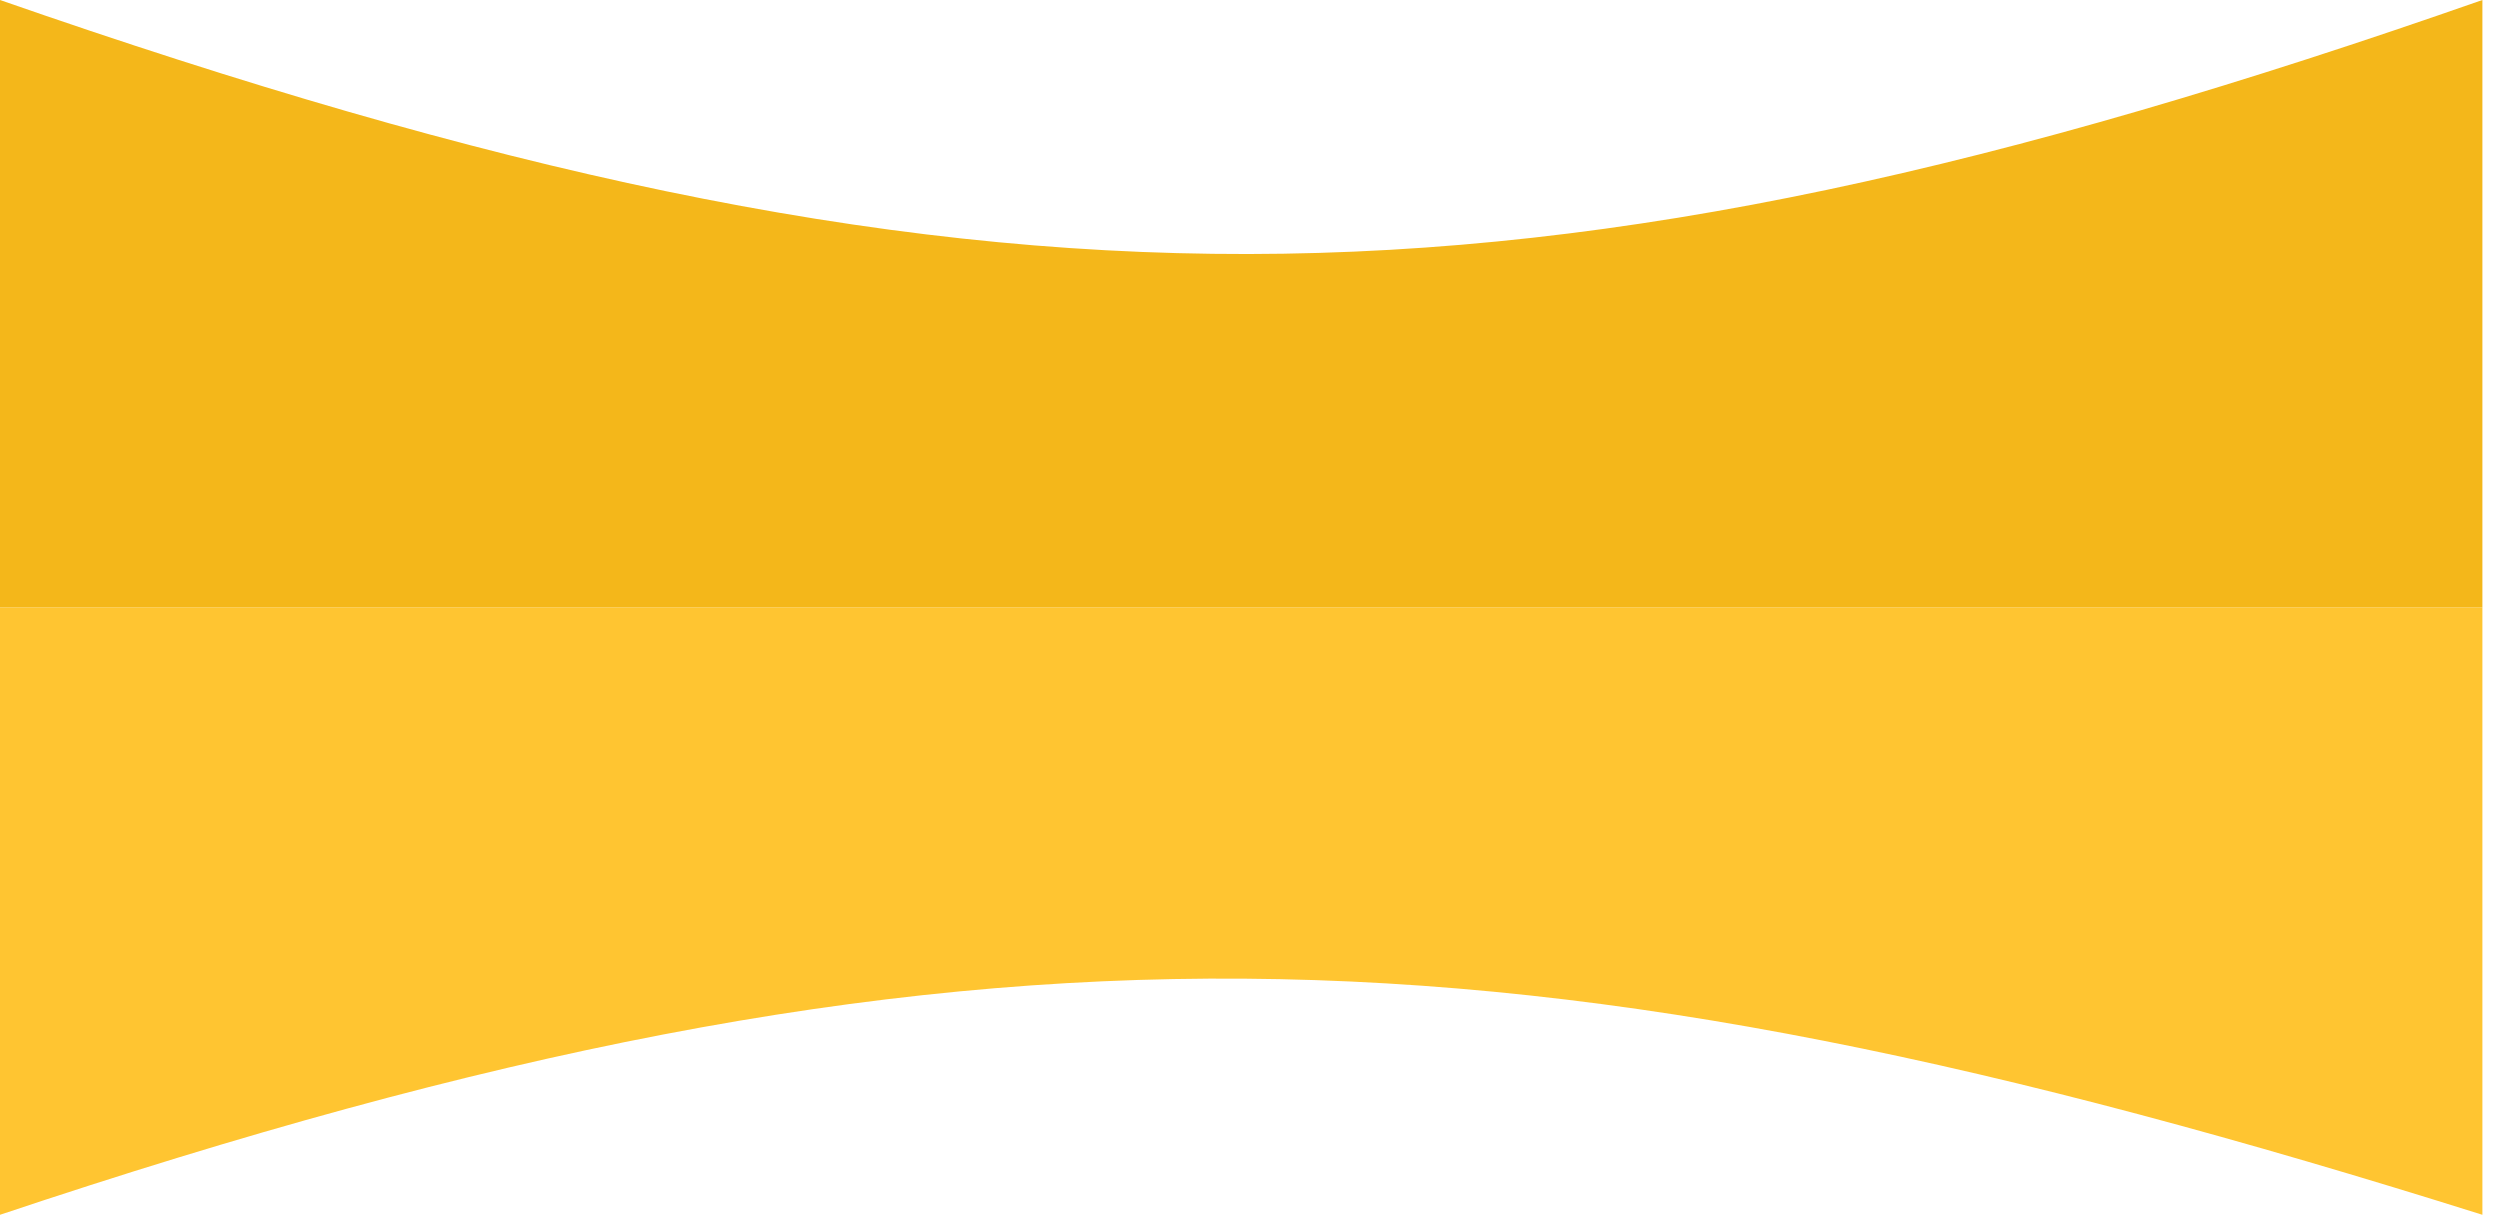 <svg width="71" height="35" viewBox="0 0 71 35" fill="none" xmlns="http://www.w3.org/2000/svg">
<path d="M0 34.5C27.665 25.238 43.085 25.88 70.5 34.5V17.25H0V34.5Z" fill="#FFC531"/>
<path d="M70.5 0C43.209 9.554 27.801 9.684 0 0V17.25H70.5V0Z" fill="#F4B71A"/>
</svg>
